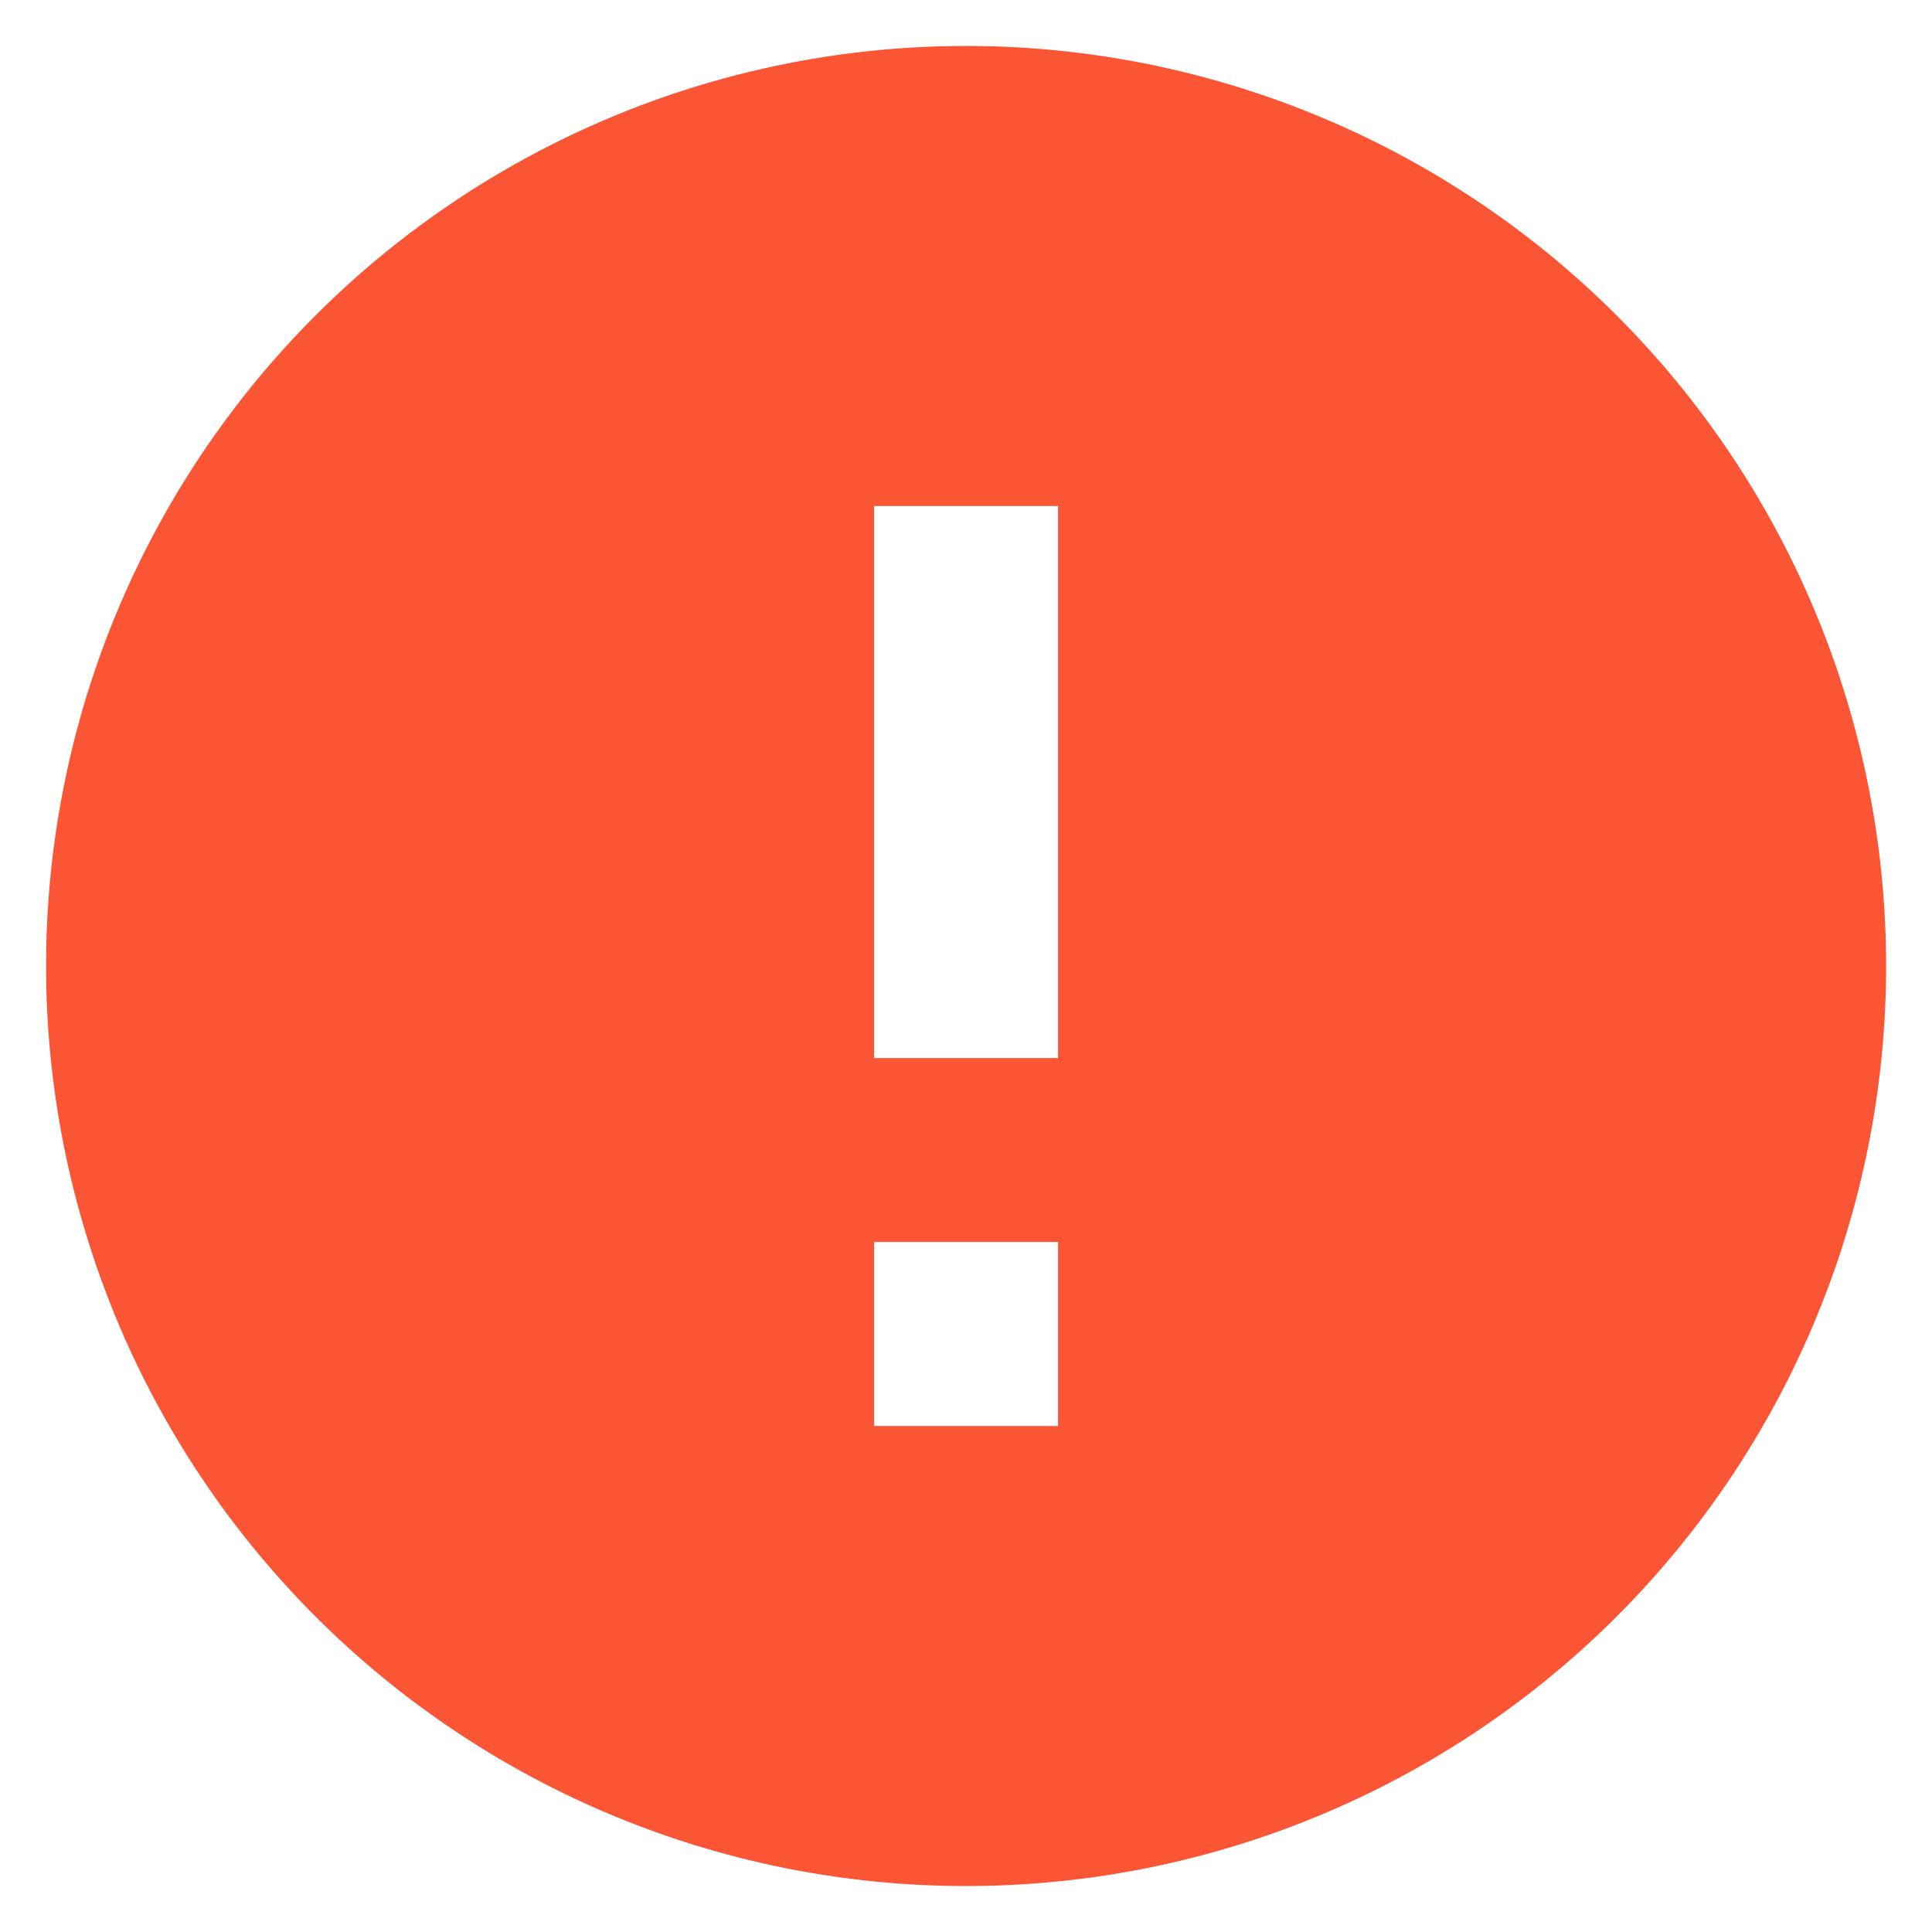<svg xmlns="http://www.w3.org/2000/svg" width="14" height="14" fill="none"><path fill="#FA5636" d="M7.667 7.667H6.334v-4h1.333zm0 2.666H6.334V9h1.333zm-.666-10a6.667 6.667 0 1 0 0 13.334A6.667 6.667 0 0 0 7 .333"/></svg>